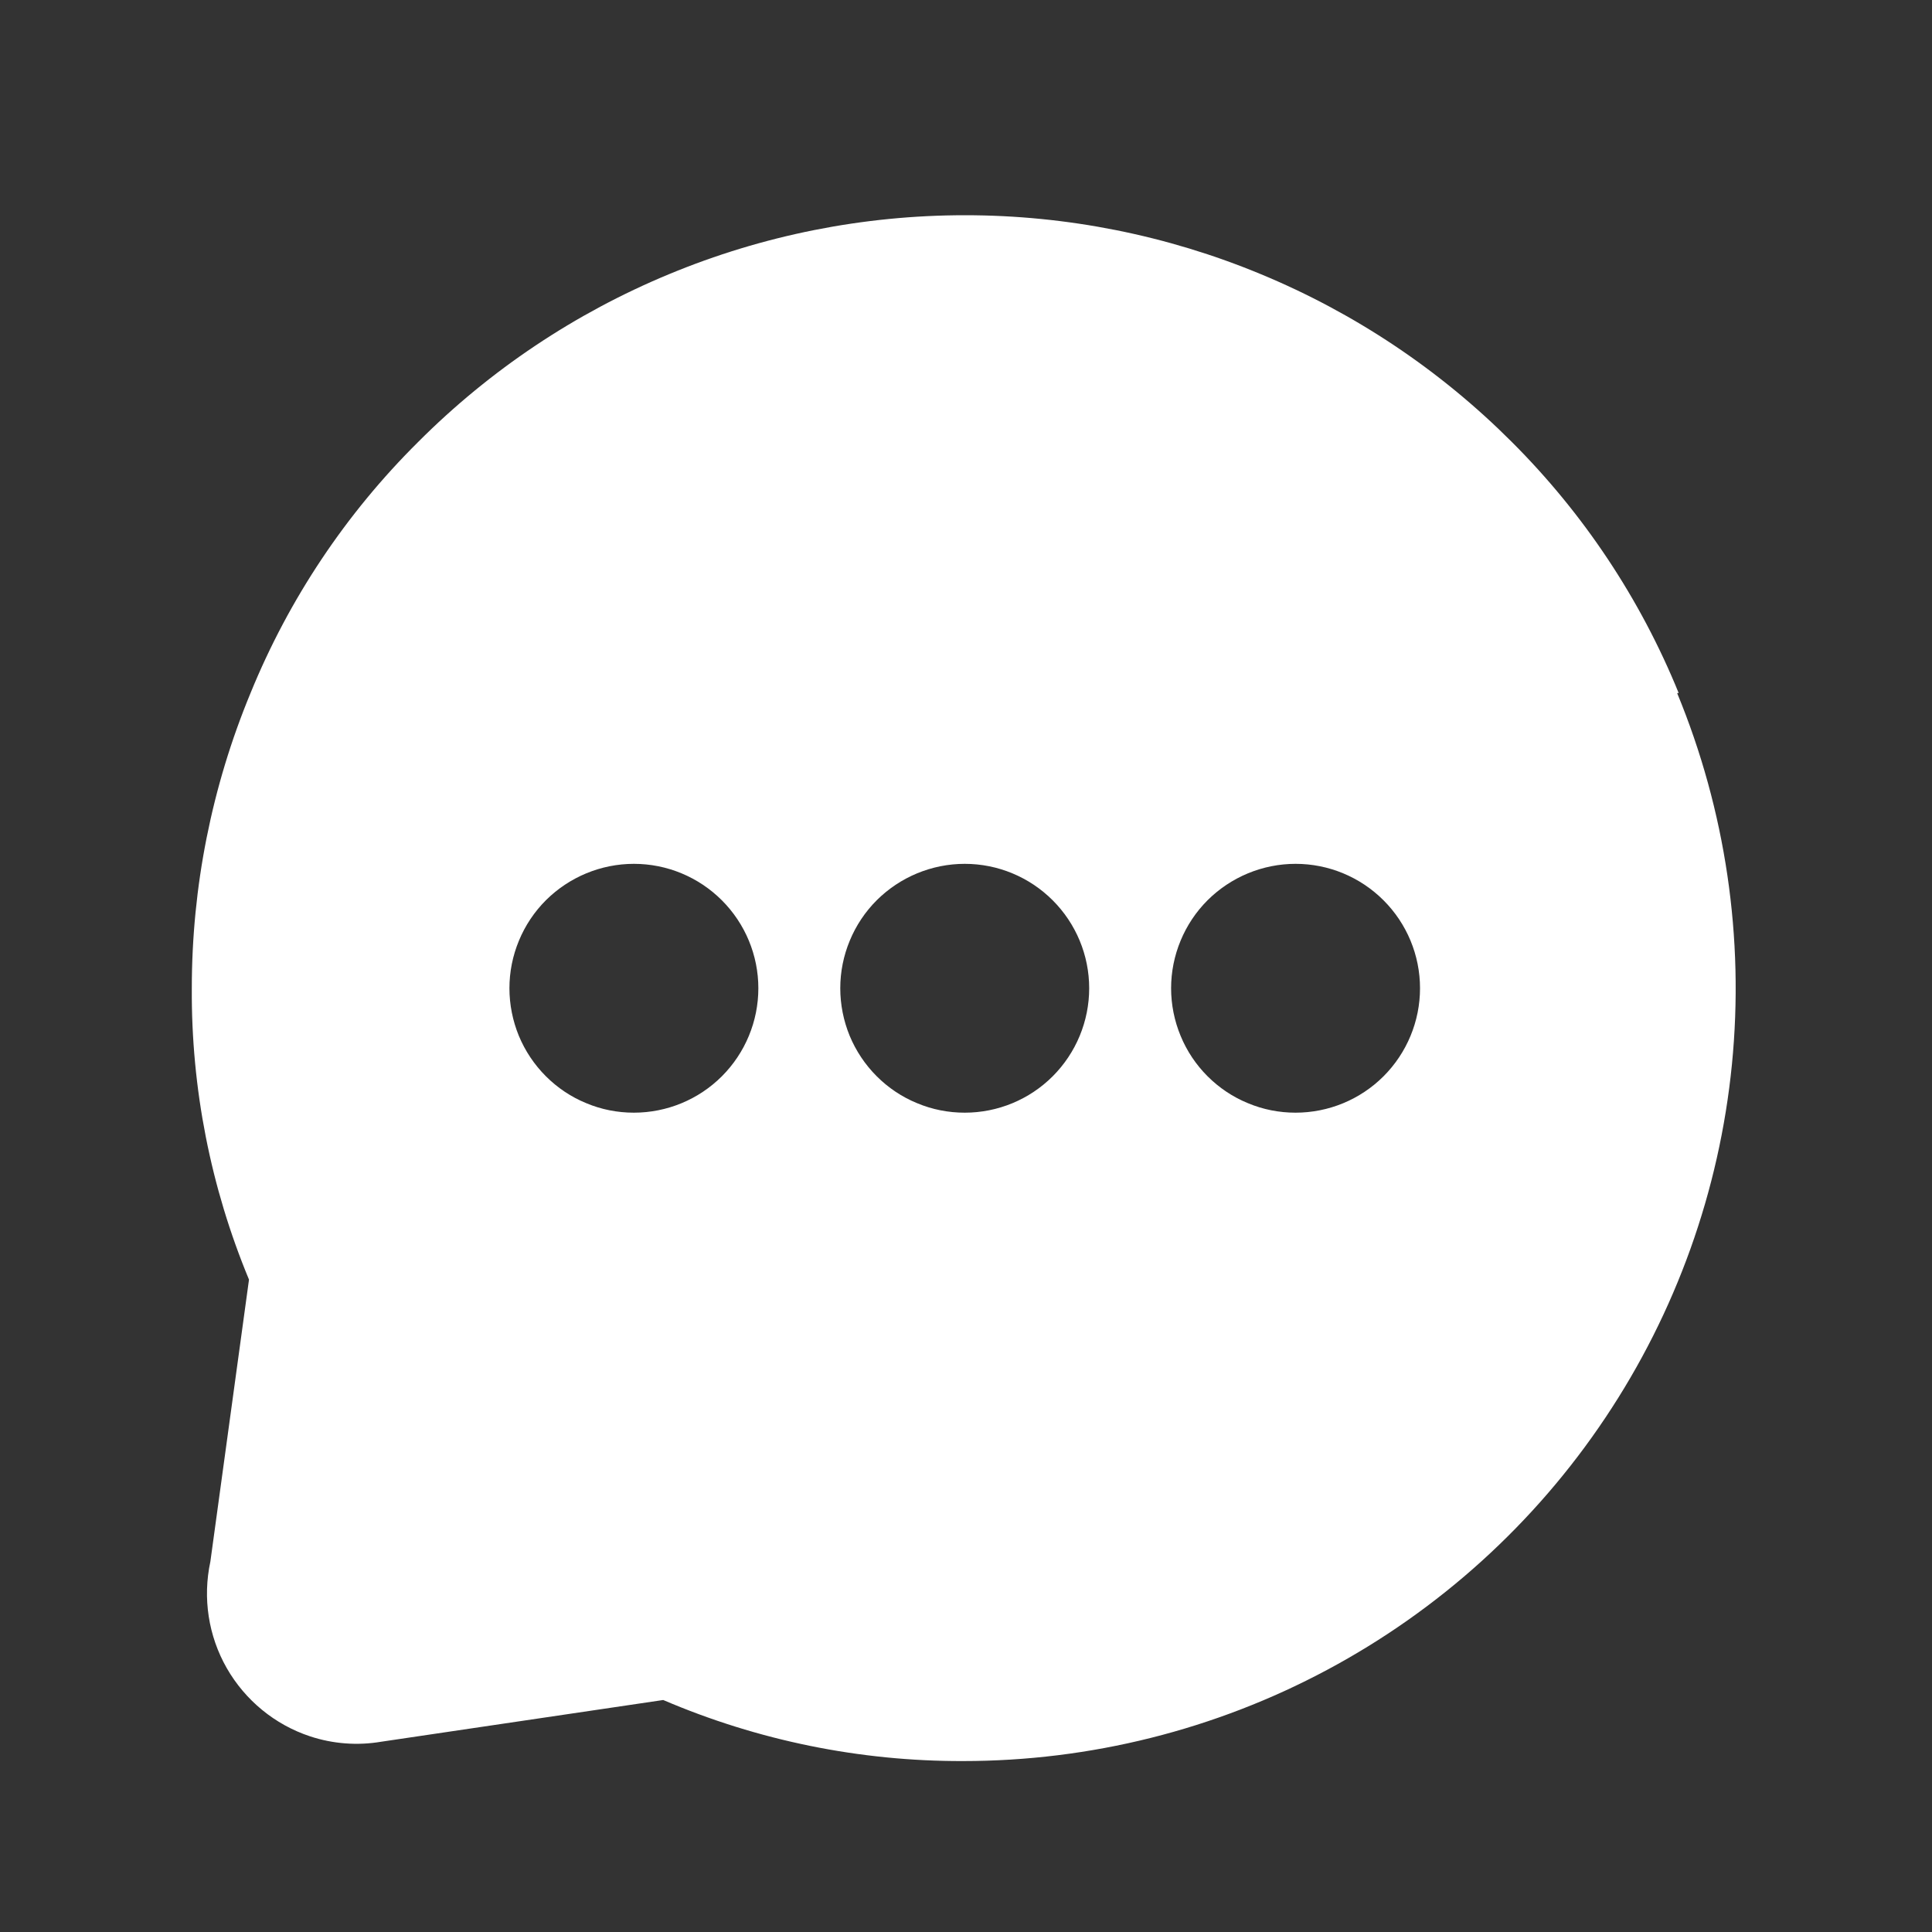 <svg width="25" height="25" viewBox="0 0 25 25" fill="none" xmlns="http://www.w3.org/2000/svg">
<rect x="0" y="0" width="25" height="25" fill="#333333" stroke="none"/>
<path d="M21.722 8.968C21.227 7.751 20.492 6.646 19.562 5.718C18.633 4.788 17.53 4.051 16.316 3.548C15.102 3.044 13.801 2.785 12.487 2.785C11.172 2.785 9.871 3.044 8.657 3.548C7.443 4.051 6.34 4.788 5.412 5.718C4.477 6.645 3.739 7.75 3.242 8.968C2.74 10.18 2.482 11.477 2.482 12.788C2.474 14.082 2.726 15.364 3.222 16.558L2.722 20.208C2.621 20.678 2.696 21.168 2.934 21.585C3.173 22.002 3.556 22.317 4.012 22.468C4.309 22.566 4.625 22.59 4.932 22.538L8.582 21.998C9.808 22.523 11.128 22.792 12.462 22.788C14.105 22.788 15.724 22.383 17.173 21.608C18.623 20.833 19.86 19.713 20.773 18.346C21.687 16.98 22.249 15.409 22.411 13.774C22.573 12.138 22.329 10.487 21.702 8.968H21.722ZM8.202 14.398C7.99 14.398 7.781 14.357 7.586 14.275C7.39 14.195 7.213 14.076 7.063 13.926C6.914 13.777 6.795 13.599 6.714 13.404C6.634 13.209 6.592 12.999 6.592 12.788C6.592 12.576 6.634 12.367 6.715 12.172C6.796 11.976 6.914 11.799 7.064 11.649C7.214 11.5 7.391 11.382 7.586 11.301C7.782 11.22 7.991 11.178 8.203 11.178C8.63 11.178 9.039 11.348 9.341 11.65C9.643 11.952 9.813 12.361 9.813 12.788C9.813 13.215 9.643 13.625 9.341 13.927C9.039 14.229 8.629 14.398 8.202 14.398ZM12.483 14.398C12.271 14.398 12.062 14.357 11.867 14.275C11.671 14.195 11.494 14.076 11.344 13.926C11.195 13.777 11.076 13.599 10.995 13.404C10.915 13.209 10.873 12.999 10.873 12.788C10.873 12.576 10.915 12.367 10.996 12.172C11.077 11.976 11.195 11.799 11.345 11.649C11.495 11.5 11.672 11.382 11.867 11.301C12.063 11.22 12.272 11.178 12.484 11.178C12.911 11.178 13.32 11.348 13.622 11.65C13.924 11.952 14.094 12.361 14.094 12.788C14.094 13.215 13.924 13.625 13.622 13.927C13.32 14.229 12.911 14.398 12.484 14.398M16.764 14.398C16.552 14.398 16.343 14.357 16.148 14.275C15.952 14.195 15.775 14.076 15.625 13.926C15.476 13.777 15.357 13.599 15.277 13.404C15.196 13.209 15.154 12.999 15.154 12.788C15.154 12.576 15.196 12.367 15.277 12.172C15.358 11.976 15.476 11.799 15.626 11.649C15.776 11.5 15.953 11.382 16.148 11.301C16.344 11.22 16.553 11.178 16.765 11.178C17.192 11.178 17.601 11.348 17.903 11.65C18.205 11.952 18.375 12.361 18.375 12.788C18.375 13.215 18.205 13.625 17.903 13.927C17.601 14.229 17.191 14.398 16.764 14.398Z" fill="white"/>
</svg>
